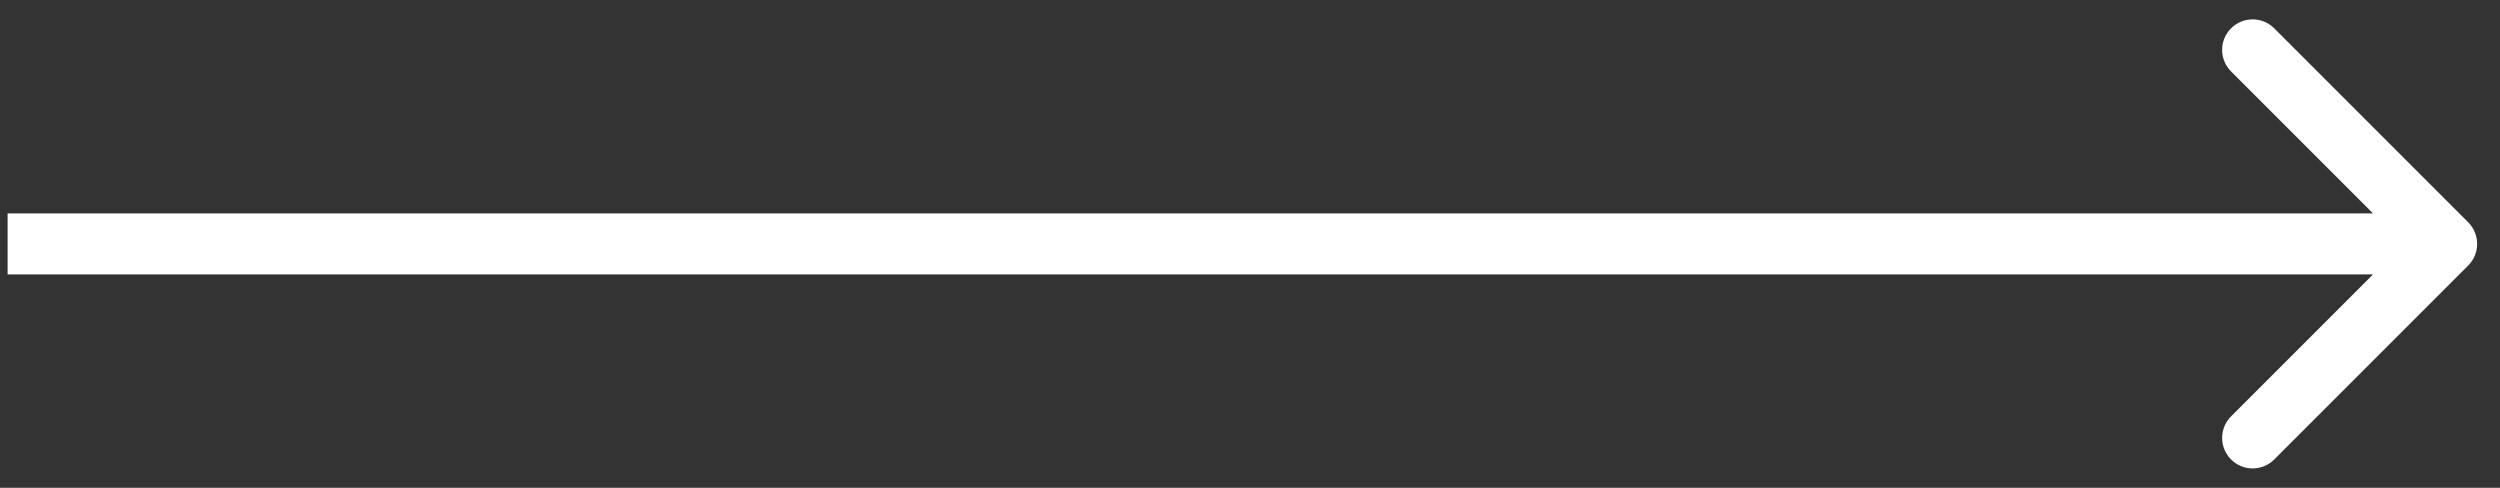 <svg width="41" height="8" viewBox="0 0 41 8" fill="none" xmlns="http://www.w3.org/2000/svg">
<rect x="0" y="0" width="41" height="8" fill="#333333" stroke="none"/>
<path d="M40.479 4.354C40.674 4.158 40.674 3.842 40.479 3.646L37.297 0.464C37.101 0.269 36.785 0.269 36.59 0.464C36.394 0.66 36.394 0.976 36.59 1.172L39.418 4L36.59 6.828C36.394 7.024 36.394 7.34 36.59 7.536C36.785 7.731 37.101 7.731 37.297 7.536L40.479 4.354ZM0.125 4.5L40.125 4.5L40.125 3.5L0.125 3.5L0.125 4.5Z" fill="white"/>
</svg>
